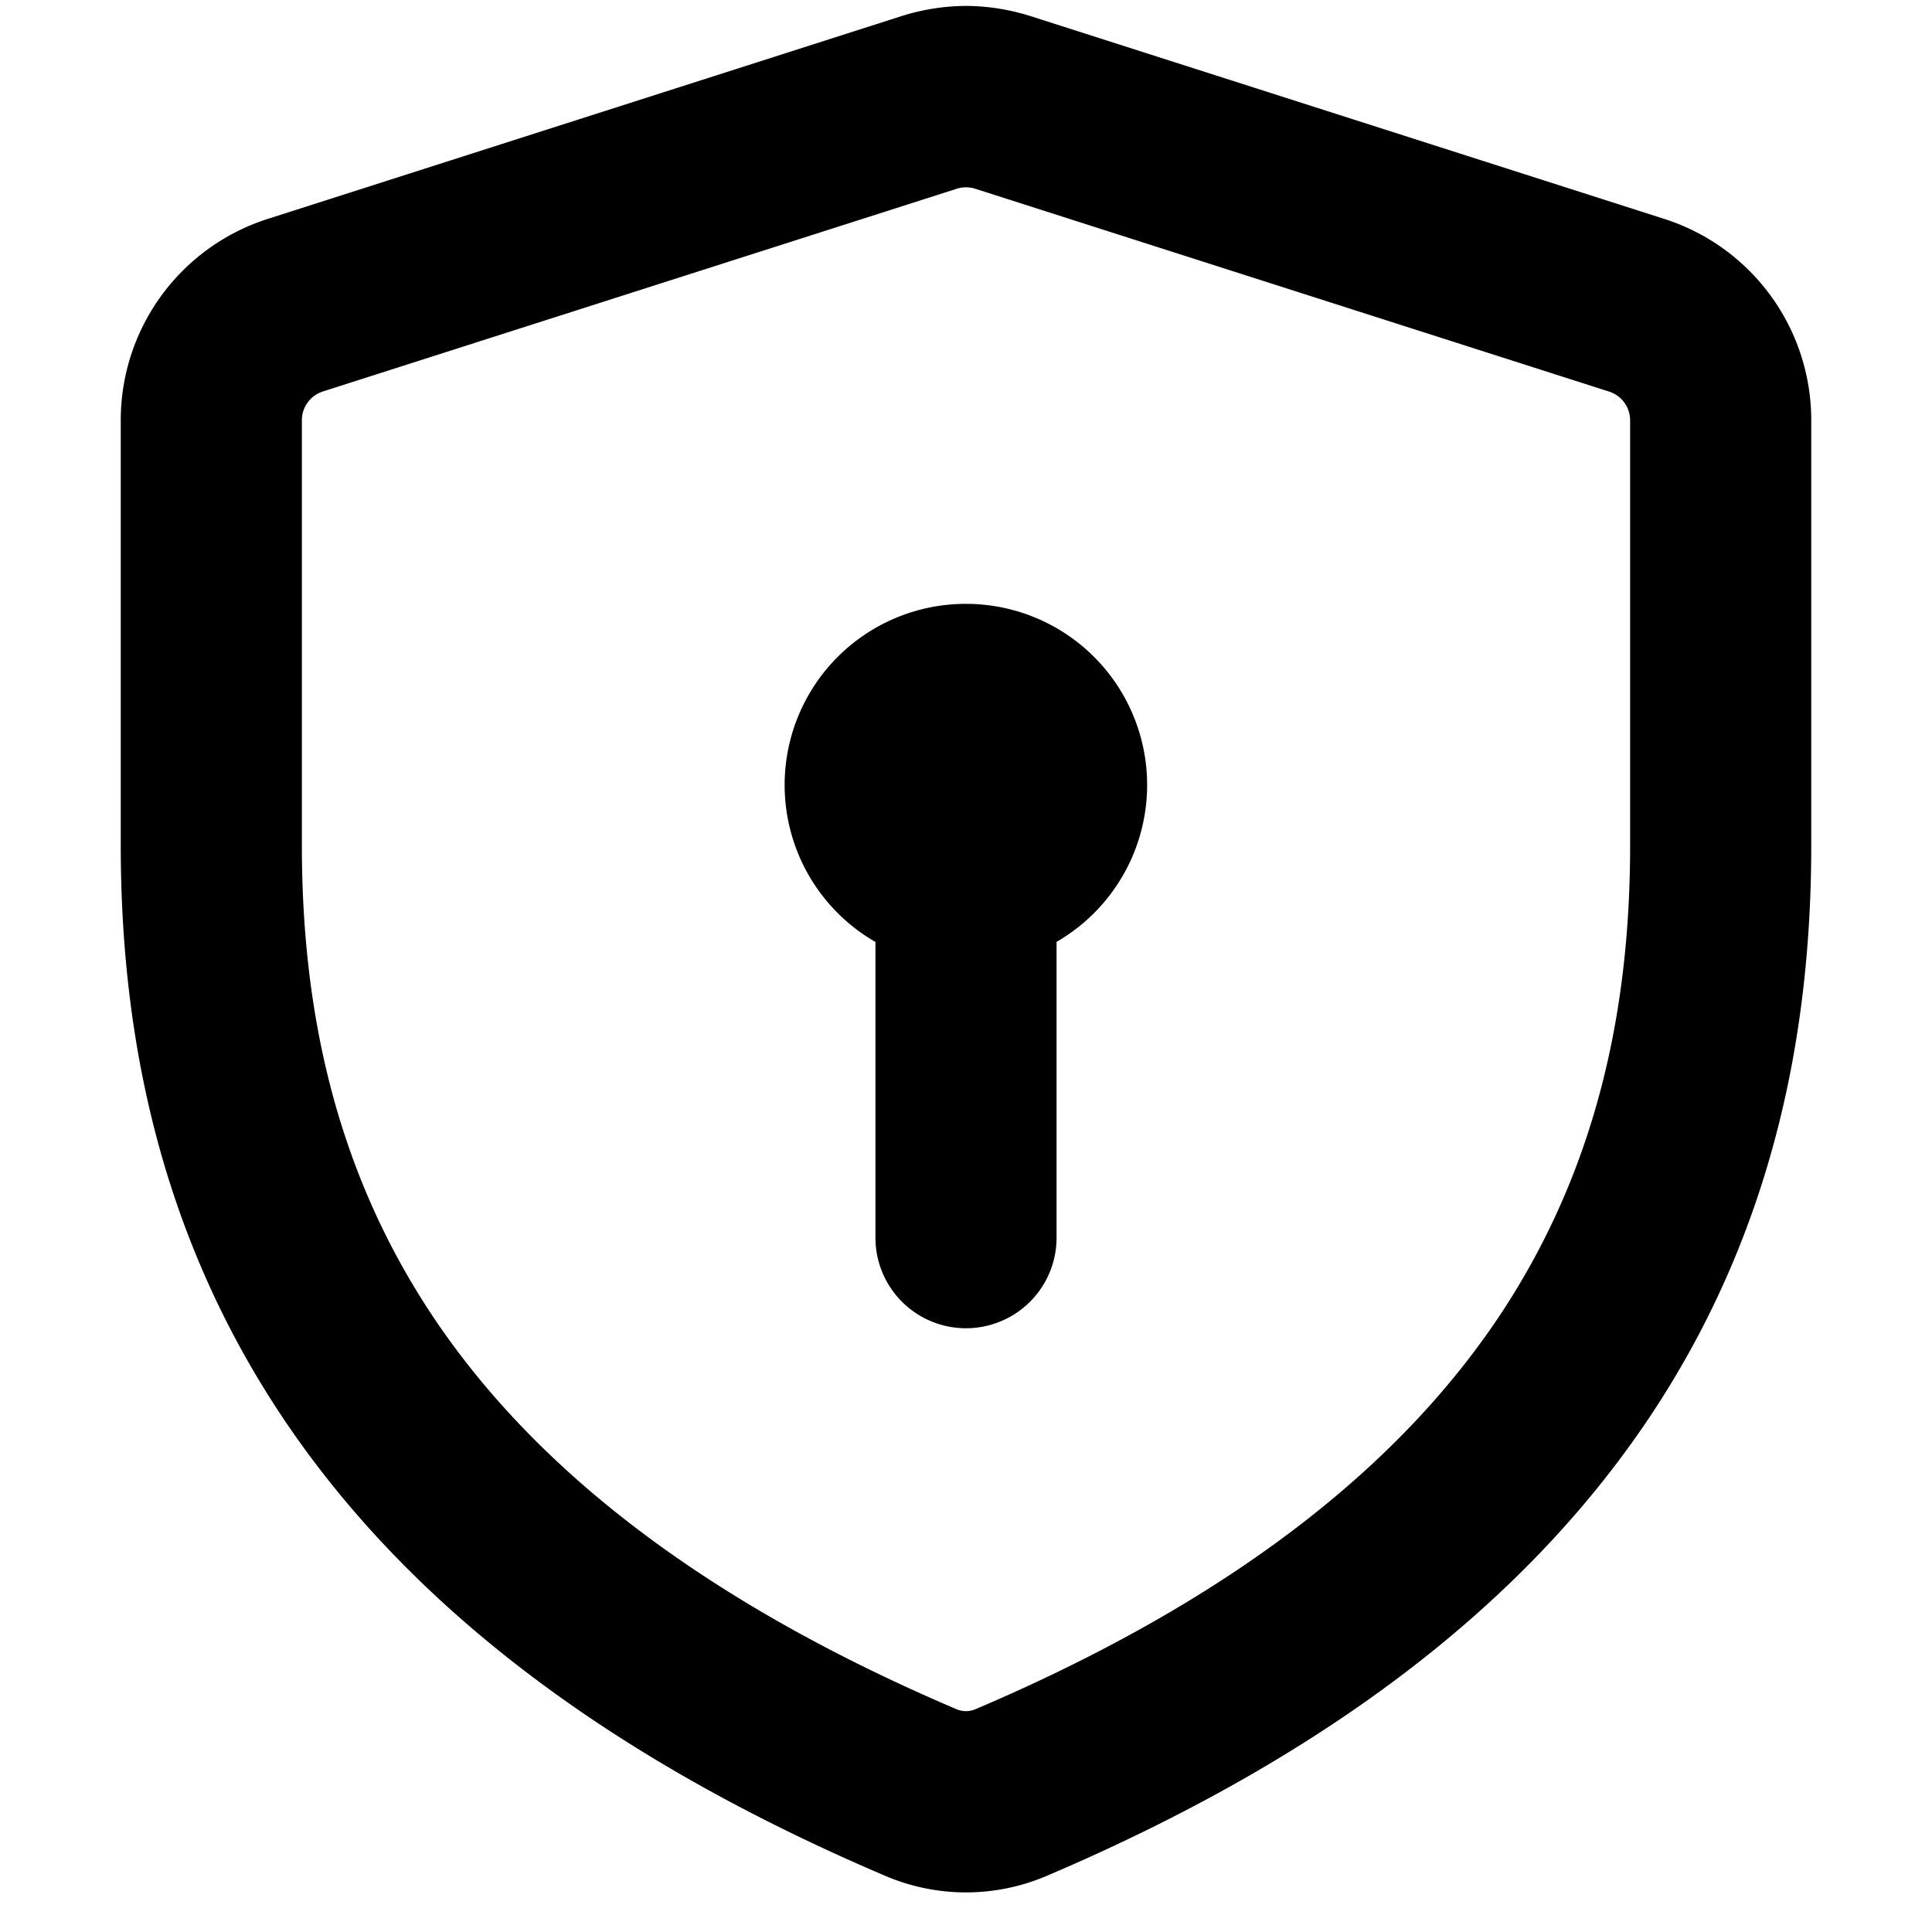 <svg xmlns="http://www.w3.org/2000/svg" width="16" height="16" viewBox="0 0 16 16"><path d="M8 .049a1.8 1.8 0 0 0-.533.084l-5.25 1.68A1.75 1.75 0 0 0 1 3.48V7c0 1.566.32 3.182 1.303 4.682.983 1.498 2.586 2.813 5.033 3.855a1.7 1.7 0 0 0 1.328 0c2.447-1.042 4.05-2.357 5.033-3.855C14.68 10.182 15 8.566 15 7V3.48a1.75 1.75 0 0 0-1.217-1.667L8.533.133A1.8 1.8 0 0 0 8 .049zm-.076 1.514a.25.25 0 0 1 .152 0l5.25 1.68a.25.25 0 0 1 .174.237V7c0 1.358-.275 2.665-1.057 3.86-.784 1.193-2.122 2.34-4.367 3.296a.2.2 0 0 1-.152 0C5.679 13.2 4.34 12.053 3.557 10.86 2.775 9.666 2.5 8.36 2.5 7V3.48a.25.25 0 0 1 .174-.238zm.015 3.439a1.5 1.5 0 0 0-.689 2.799v2.449a.75.75 0 0 0 1.5 0V7.8a1.5 1.5 0 0 0 .75-1.3 1.5 1.5 0 0 0-1.56-1.498z"/></svg>